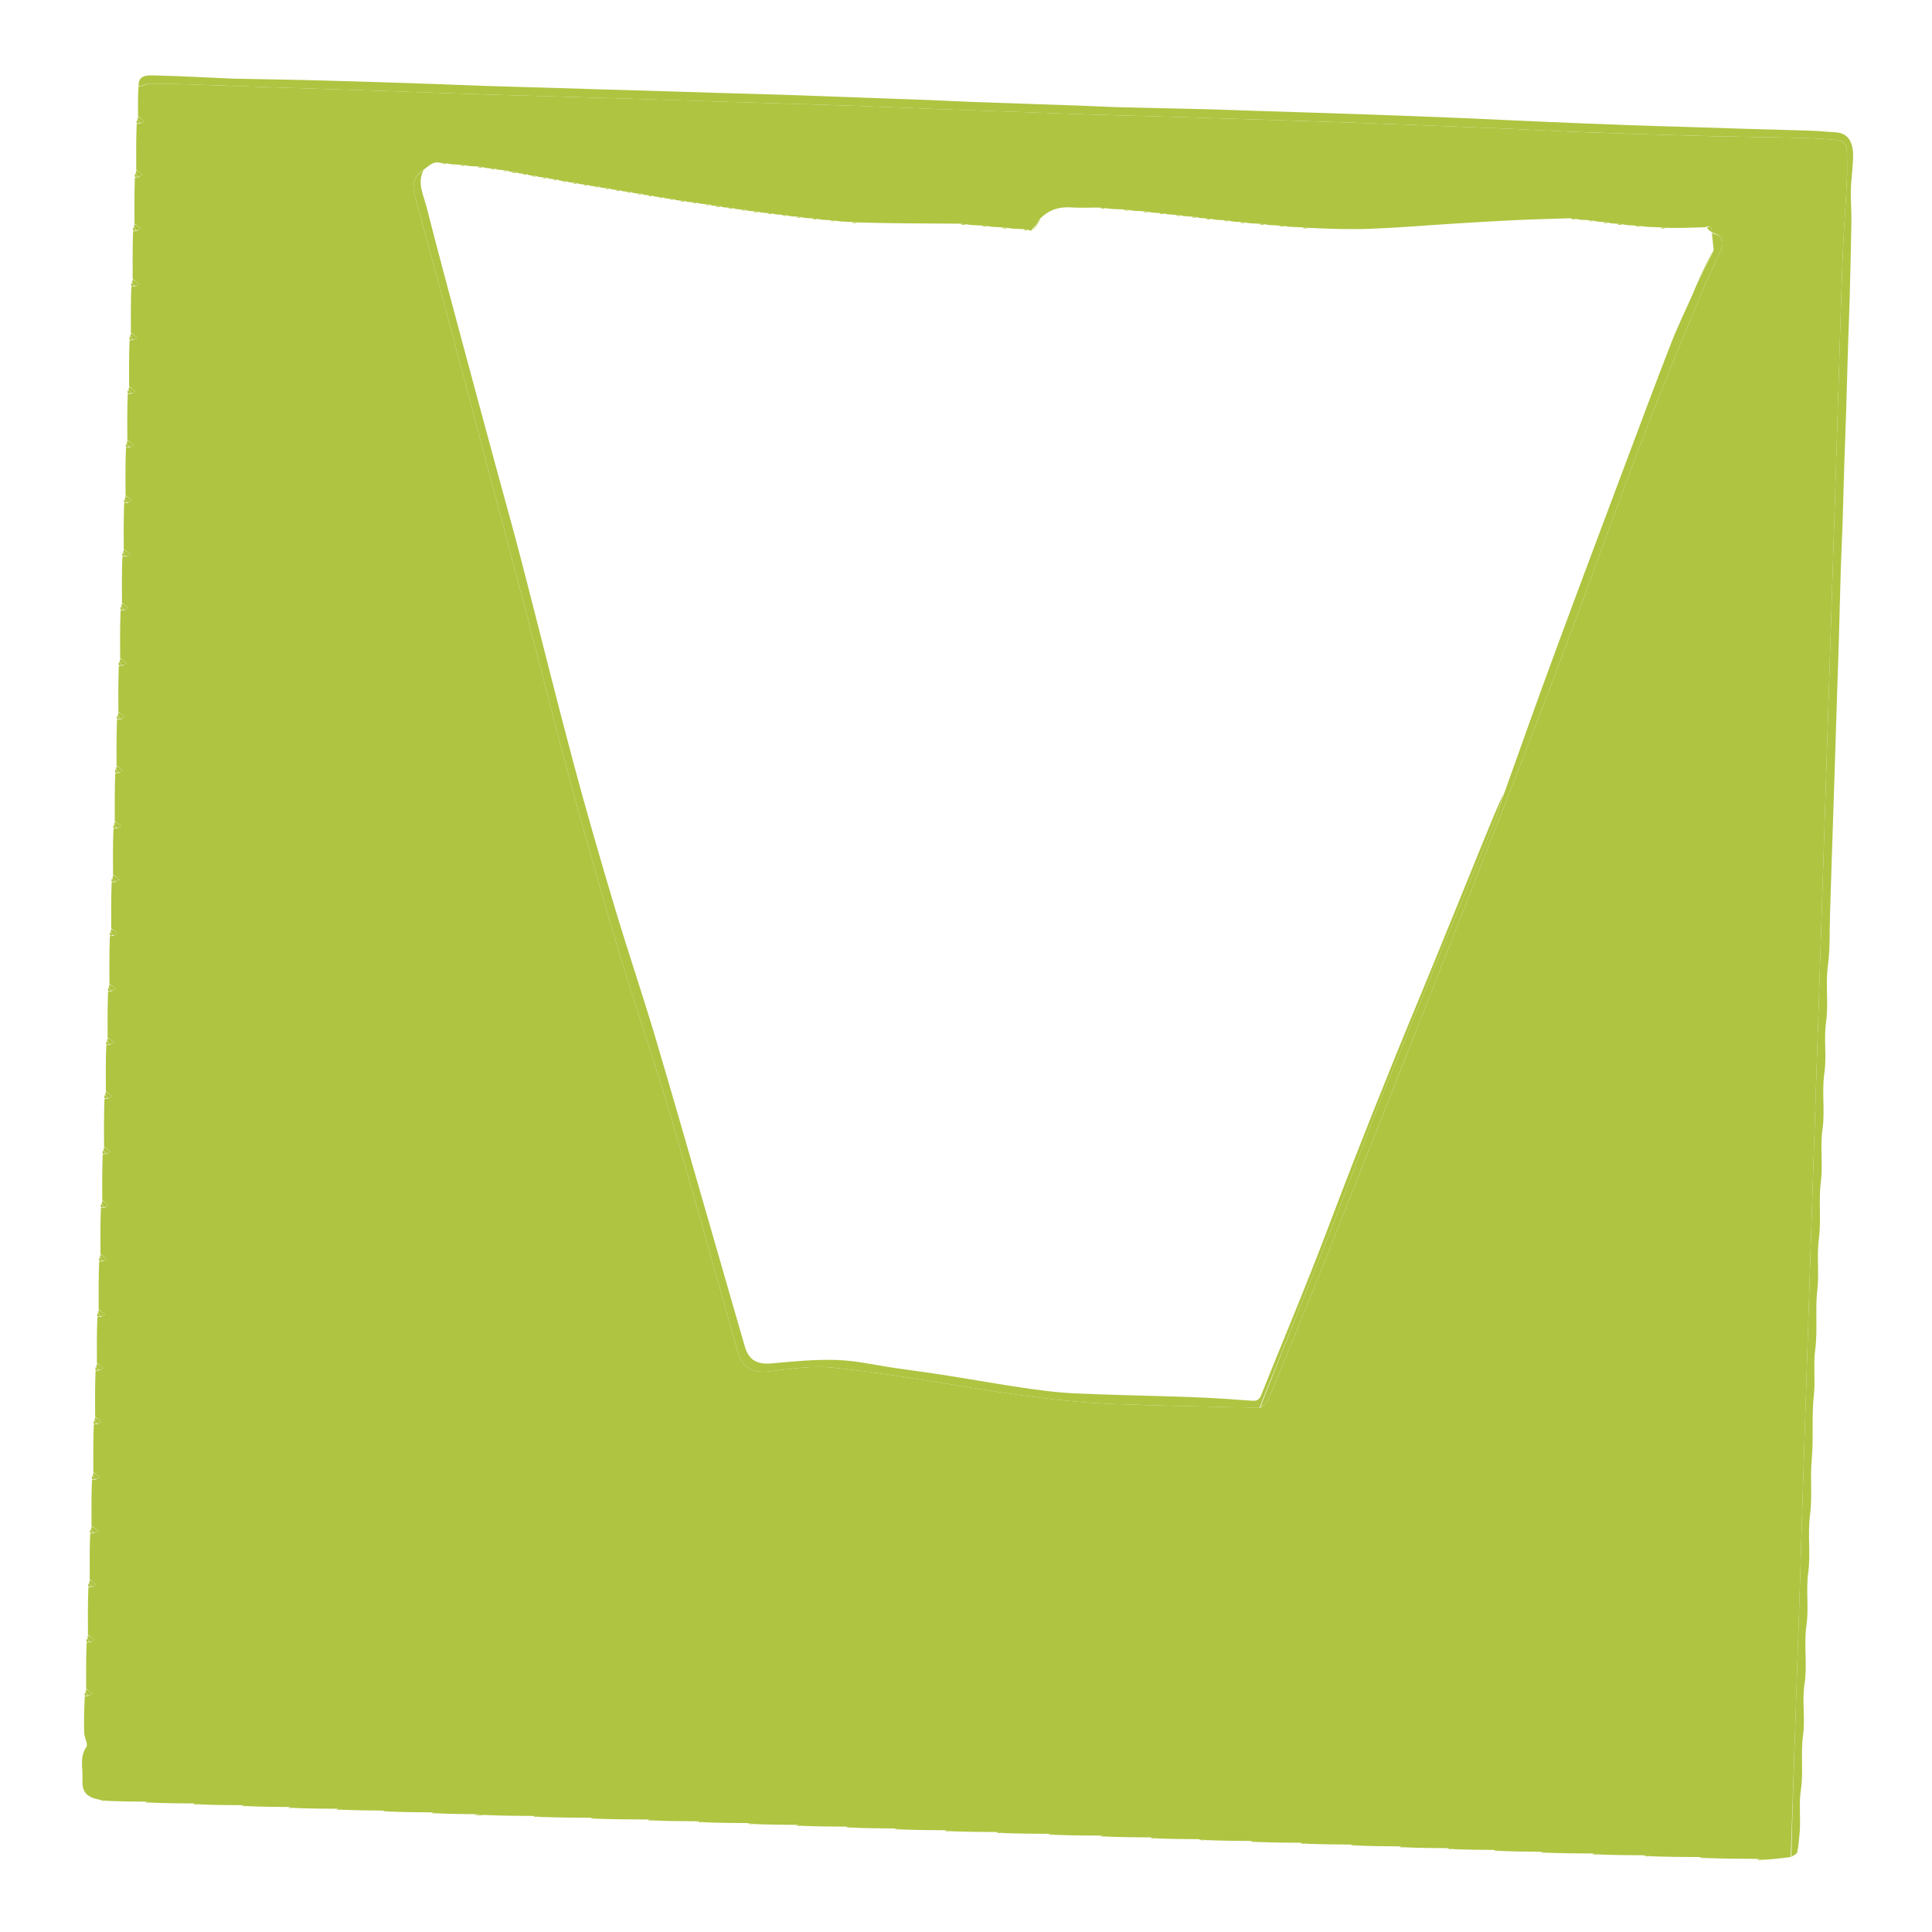 <svg width="42" height="42" viewBox="0 0 42 42" fill="none" xmlns="http://www.w3.org/2000/svg">
<path d="M2.176 39.127C1.877 39.069 1.778 38.963 1.793 38.667C1.804 38.438 1.725 38.2 1.878 37.977C1.919 37.916 1.834 37.778 1.831 37.675C1.823 37.418 1.828 37.16 1.843 36.885C1.874 36.867 1.89 36.867 1.916 36.872C1.954 36.857 1.982 36.836 2.01 36.814C1.965 36.78 1.919 36.746 1.873 36.711C1.871 36.386 1.87 36.061 1.882 35.718C1.913 35.7 1.929 35.7 1.954 35.706C1.993 35.69 2.021 35.669 2.049 35.648C2.004 35.613 1.958 35.579 1.912 35.544C1.91 35.206 1.908 34.869 1.921 34.513C1.952 34.495 1.968 34.495 1.993 34.5C2.032 34.485 2.06 34.463 2.088 34.442C2.042 34.408 1.997 34.373 1.951 34.339C1.949 34.014 1.947 33.689 1.96 33.346C1.991 33.328 2.006 33.328 2.032 33.334C2.07 33.318 2.099 33.297 2.127 33.276C2.081 33.241 2.036 33.207 1.99 33.172C1.988 32.847 1.986 32.522 1.999 32.179C2.029 32.161 2.045 32.161 2.071 32.167C2.109 32.151 2.138 32.13 2.166 32.109C2.12 32.075 2.074 32.04 2.029 32.006C2.027 31.668 2.025 31.33 2.038 30.974C2.068 30.956 2.084 30.956 2.11 30.961C2.148 30.946 2.177 30.924 2.205 30.903C2.159 30.869 2.113 30.834 2.068 30.8C2.066 30.475 2.064 30.15 2.077 29.807C2.107 29.789 2.123 29.789 2.149 29.795C2.187 29.779 2.215 29.758 2.244 29.737C2.198 29.702 2.152 29.668 2.107 29.633C2.105 29.308 2.103 28.983 2.116 28.64C2.146 28.622 2.162 28.622 2.188 28.628C2.226 28.612 2.254 28.591 2.283 28.57C2.237 28.536 2.191 28.501 2.145 28.467C2.144 28.129 2.142 27.791 2.155 27.435C2.185 27.417 2.201 27.417 2.227 27.422C2.265 27.407 2.293 27.386 2.321 27.364C2.276 27.33 2.23 27.296 2.184 27.261C2.182 26.936 2.181 26.611 2.193 26.268C2.224 26.25 2.24 26.25 2.266 26.256C2.304 26.24 2.332 26.219 2.36 26.198C2.315 26.163 2.269 26.129 2.223 26.095C2.221 25.77 2.22 25.445 2.232 25.102C2.263 25.083 2.279 25.083 2.304 25.089C2.343 25.073 2.371 25.052 2.399 25.031C2.354 24.997 2.308 24.962 2.262 24.928C2.26 24.59 2.258 24.252 2.271 23.896C2.302 23.878 2.318 23.878 2.343 23.884C2.382 23.868 2.41 23.847 2.438 23.826C2.392 23.791 2.347 23.757 2.301 23.722C2.299 23.397 2.297 23.072 2.31 22.729C2.341 22.711 2.356 22.711 2.382 22.717C2.42 22.701 2.449 22.68 2.477 22.659C2.431 22.625 2.386 22.59 2.34 22.556C2.338 22.231 2.336 21.906 2.349 21.563C2.379 21.544 2.395 21.544 2.421 21.55C2.459 21.535 2.488 21.513 2.516 21.492C2.47 21.458 2.424 21.423 2.379 21.389C2.377 21.051 2.375 20.713 2.388 20.357C2.418 20.339 2.434 20.339 2.46 20.345C2.498 20.329 2.527 20.308 2.555 20.287C2.509 20.252 2.463 20.218 2.418 20.183C2.416 19.858 2.414 19.533 2.427 19.19C2.457 19.172 2.473 19.172 2.499 19.178C2.537 19.162 2.565 19.141 2.594 19.12C2.548 19.086 2.502 19.051 2.457 19.017C2.455 18.692 2.453 18.367 2.466 18.024C2.496 18.006 2.512 18.006 2.538 18.011C2.576 17.996 2.604 17.974 2.633 17.953C2.587 17.919 2.541 17.884 2.495 17.85C2.494 17.512 2.492 17.174 2.505 16.818C2.535 16.8 2.551 16.8 2.577 16.806C2.615 16.79 2.643 16.769 2.671 16.748C2.626 16.713 2.58 16.679 2.534 16.645C2.532 16.32 2.531 15.995 2.543 15.652C2.574 15.633 2.59 15.633 2.616 15.639C2.654 15.623 2.682 15.602 2.71 15.581C2.665 15.547 2.619 15.512 2.573 15.478C2.571 15.153 2.57 14.828 2.582 14.485C2.613 14.467 2.629 14.467 2.654 14.472C2.693 14.457 2.721 14.436 2.749 14.414C2.704 14.38 2.658 14.346 2.612 14.311C2.61 13.973 2.608 13.635 2.621 13.279C2.652 13.261 2.668 13.261 2.693 13.267C2.732 13.251 2.76 13.23 2.788 13.209C2.742 13.175 2.697 13.14 2.651 13.106C2.649 12.781 2.647 12.456 2.66 12.113C2.691 12.095 2.706 12.095 2.732 12.1C2.77 12.085 2.799 12.063 2.827 12.042C2.781 12.008 2.736 11.973 2.69 11.939C2.688 11.614 2.686 11.289 2.699 10.946C2.729 10.928 2.745 10.928 2.771 10.934C2.809 10.918 2.838 10.897 2.866 10.876C2.82 10.841 2.774 10.807 2.729 10.772C2.727 10.434 2.725 10.096 2.738 9.74C2.768 9.722 2.784 9.722 2.81 9.728C2.848 9.712 2.877 9.691 2.905 9.67C2.859 9.636 2.813 9.601 2.768 9.567C2.766 9.242 2.764 8.917 2.777 8.574C2.807 8.556 2.823 8.556 2.849 8.561C2.887 8.546 2.915 8.525 2.944 8.503C2.898 8.469 2.852 8.434 2.807 8.4C2.805 8.075 2.803 7.75 2.816 7.407C2.846 7.389 2.862 7.389 2.888 7.395C2.926 7.379 2.954 7.358 2.983 7.337C2.937 7.302 2.891 7.268 2.845 7.233C2.844 6.908 2.842 6.583 2.855 6.24C2.885 6.222 2.901 6.222 2.927 6.228C2.965 6.212 2.993 6.191 3.022 6.17C2.976 6.136 2.93 6.101 2.884 6.067C2.882 5.729 2.881 5.391 2.893 5.035C2.924 5.017 2.94 5.017 2.966 5.022C3.004 5.007 3.032 4.986 3.06 4.964C3.015 4.93 2.969 4.896 2.923 4.861C2.921 4.536 2.92 4.211 2.932 3.868C2.963 3.85 2.979 3.85 3.004 3.856C3.043 3.84 3.071 3.819 3.099 3.798C3.054 3.763 3.008 3.729 2.962 3.695C2.96 3.369 2.958 3.045 2.971 2.701C3.002 2.683 3.018 2.683 3.043 2.689C3.082 2.673 3.11 2.652 3.138 2.631C3.092 2.597 3.047 2.562 3.001 2.528C2.999 2.319 2.997 2.111 3.01 1.885C3.041 1.867 3.056 1.867 3.081 1.873C3.123 1.862 3.156 1.845 3.204 1.822C3.45 1.82 3.681 1.821 3.913 1.828C4.649 1.852 5.386 1.879 6.123 1.904C6.919 1.931 7.714 1.957 8.509 1.983C9.259 2.009 10.009 2.036 10.759 2.06C11.658 2.088 12.556 2.112 13.455 2.139C14.251 2.163 15.046 2.19 15.841 2.215C16.708 2.242 17.574 2.266 18.441 2.295C19.074 2.317 19.707 2.346 20.34 2.37C21.446 2.411 22.551 2.45 23.657 2.488C24.116 2.504 24.575 2.513 25.034 2.527C25.881 2.553 26.728 2.579 27.575 2.606C28.332 2.63 29.088 2.654 29.844 2.682C30.84 2.72 31.835 2.759 32.83 2.8C33.373 2.823 33.915 2.855 34.458 2.875C35.298 2.905 36.139 2.933 36.979 2.955C37.691 2.973 38.403 2.98 39.115 2.996C39.367 3.002 39.619 3.019 39.87 3.037C40.006 3.047 40.139 3.085 40.147 3.251C40.157 3.483 40.159 3.717 40.148 3.949C40.123 4.491 40.08 5.032 40.058 5.574C40.025 6.401 40.004 7.229 39.978 8.057C39.952 8.891 39.927 9.725 39.9 10.559C39.875 11.361 39.849 12.163 39.823 12.964C39.797 13.779 39.771 14.594 39.745 15.409C39.719 16.217 39.693 17.025 39.667 17.833C39.641 18.635 39.615 19.437 39.589 20.238C39.564 21.027 39.538 21.816 39.512 22.605C39.486 23.387 39.46 24.169 39.434 24.951C39.408 25.734 39.382 26.516 39.356 27.298C39.33 28.119 39.304 28.941 39.278 29.762C39.253 30.544 39.226 31.326 39.201 32.109C39.174 32.962 39.149 33.816 39.122 34.669C39.098 35.432 39.072 36.195 39.046 36.958C39.008 38.096 38.968 39.233 38.929 40.371C38.733 40.395 38.537 40.419 38.319 40.431C38.26 40.416 38.223 40.413 38.187 40.41C37.824 40.408 37.461 40.406 37.074 40.392C37.015 40.377 36.979 40.374 36.943 40.371C36.592 40.369 36.242 40.367 35.869 40.353C35.81 40.338 35.773 40.335 35.737 40.332C35.413 40.33 35.088 40.329 34.741 40.314C34.682 40.299 34.646 40.296 34.609 40.293C34.285 40.291 33.961 40.29 33.613 40.276C33.554 40.26 33.518 40.257 33.482 40.255C33.196 40.253 32.91 40.251 32.602 40.237C32.543 40.221 32.507 40.218 32.471 40.216C32.185 40.214 31.899 40.212 31.591 40.198C31.532 40.182 31.496 40.179 31.459 40.177C31.161 40.175 30.862 40.173 30.541 40.159C30.482 40.144 30.446 40.141 30.409 40.138C30.111 40.136 29.812 40.134 29.491 40.12C29.432 40.105 29.396 40.102 29.359 40.099C29.048 40.097 28.736 40.095 28.402 40.081C28.343 40.066 28.307 40.063 28.27 40.06C27.959 40.058 27.648 40.056 27.313 40.042C27.254 40.027 27.218 40.024 27.182 40.021C26.87 40.019 26.559 40.017 26.223 40.002C26.151 39.987 26.102 39.985 26.054 39.982C25.755 39.98 25.457 39.979 25.135 39.964C25.076 39.949 25.04 39.946 25.004 39.943C24.692 39.941 24.381 39.94 24.047 39.925C23.987 39.91 23.951 39.907 23.915 39.904C23.59 39.903 23.266 39.901 22.919 39.887C22.86 39.871 22.823 39.868 22.787 39.866C22.463 39.864 22.138 39.862 21.791 39.848C21.732 39.832 21.696 39.83 21.659 39.827C21.335 39.825 21.011 39.823 20.663 39.809C20.604 39.794 20.568 39.791 20.532 39.788C20.22 39.786 19.909 39.784 19.574 39.77C19.515 39.755 19.479 39.752 19.443 39.749C19.144 39.747 18.846 39.745 18.524 39.731C18.465 39.716 18.429 39.713 18.393 39.71C18.081 39.708 17.77 39.706 17.435 39.692C17.376 39.677 17.34 39.674 17.304 39.671C17.005 39.669 16.707 39.667 16.385 39.653C16.326 39.638 16.29 39.635 16.254 39.632C15.942 39.63 15.631 39.629 15.297 39.614C15.237 39.599 15.201 39.596 15.165 39.593C14.854 39.592 14.542 39.59 14.208 39.575C14.149 39.56 14.112 39.557 14.076 39.554C13.713 39.553 13.349 39.551 12.963 39.537C12.904 39.521 12.868 39.518 12.832 39.516C12.468 39.514 12.105 39.512 11.719 39.498C11.66 39.482 11.623 39.48 11.587 39.477C11.25 39.475 10.912 39.473 10.55 39.457C10.451 39.442 10.378 39.44 10.304 39.438C10.044 39.436 9.785 39.434 9.502 39.42C9.443 39.405 9.407 39.402 9.371 39.399C9.072 39.397 8.774 39.395 8.452 39.381C8.393 39.366 8.357 39.363 8.321 39.36C8.035 39.358 7.749 39.356 7.441 39.342C7.382 39.327 7.346 39.324 7.309 39.321C7.011 39.319 6.712 39.318 6.391 39.303C6.332 39.288 6.296 39.285 6.259 39.282C5.974 39.28 5.688 39.279 5.38 39.264C5.321 39.249 5.285 39.246 5.248 39.243C4.95 39.242 4.651 39.24 4.33 39.225C4.271 39.21 4.235 39.207 4.198 39.205C3.9 39.203 3.601 39.201 3.28 39.187C3.221 39.171 3.185 39.168 3.148 39.166C2.876 39.164 2.603 39.162 2.308 39.148C2.249 39.132 2.212 39.13 2.176 39.127ZM37.214 5.032C37.206 4.962 37.204 4.886 37.063 4.94C36.778 4.95 36.492 4.961 36.196 4.952C36.16 4.949 36.123 4.946 36.052 4.94C35.922 4.937 35.791 4.935 35.651 4.913C35.615 4.91 35.579 4.907 35.509 4.901C35.43 4.898 35.351 4.896 35.263 4.874C35.226 4.871 35.19 4.869 35.122 4.862C35.068 4.859 35.015 4.857 34.951 4.835C34.915 4.832 34.879 4.83 34.811 4.823C34.757 4.821 34.704 4.818 34.64 4.796C34.604 4.794 34.568 4.791 34.498 4.784C34.419 4.782 34.34 4.779 34.251 4.757C34.215 4.755 34.179 4.752 34.107 4.745C33.728 4.758 33.348 4.767 32.969 4.784C32.515 4.806 32.061 4.833 31.607 4.861C31 4.899 30.393 4.951 29.786 4.974C29.334 4.991 28.881 4.974 28.418 4.952C28.382 4.949 28.346 4.946 28.275 4.94C28.157 4.937 28.04 4.935 27.913 4.913C27.876 4.91 27.84 4.907 27.77 4.901C27.678 4.898 27.586 4.896 27.485 4.874C27.449 4.871 27.412 4.869 27.342 4.862C27.25 4.859 27.159 4.857 27.057 4.835C27.021 4.832 26.985 4.83 26.915 4.823C26.849 4.821 26.783 4.818 26.707 4.796C26.671 4.794 26.635 4.791 26.565 4.784C26.486 4.782 26.407 4.779 26.318 4.757C26.282 4.755 26.246 4.752 26.177 4.745C26.124 4.743 26.07 4.74 26.007 4.719C25.971 4.716 25.935 4.713 25.865 4.706C25.799 4.704 25.733 4.702 25.657 4.68C25.621 4.677 25.585 4.674 25.515 4.667C25.449 4.665 25.383 4.663 25.307 4.641C25.271 4.638 25.235 4.635 25.165 4.629C25.099 4.626 25.033 4.624 24.957 4.602C24.921 4.599 24.885 4.596 24.814 4.59C24.722 4.587 24.631 4.585 24.529 4.563C24.493 4.56 24.457 4.557 24.386 4.551C24.268 4.548 24.151 4.546 24.024 4.524C23.988 4.521 23.951 4.519 23.879 4.512C23.678 4.512 23.477 4.522 23.276 4.509C23.024 4.492 22.81 4.558 22.611 4.752C22.554 4.838 22.496 4.924 22.413 5.016C22.396 5.014 22.378 5.012 22.351 4.991C22.315 4.988 22.279 4.985 22.208 4.979C22.104 4.976 21.999 4.974 21.885 4.952C21.849 4.949 21.812 4.946 21.742 4.94C21.65 4.937 21.558 4.935 21.457 4.913C21.421 4.91 21.385 4.907 21.314 4.901C21.209 4.898 21.105 4.896 20.99 4.874C20.954 4.871 20.918 4.869 20.846 4.862C20.106 4.859 19.367 4.857 18.618 4.835C18.582 4.832 18.546 4.83 18.475 4.823C18.37 4.821 18.266 4.818 18.151 4.796C18.115 4.794 18.079 4.791 18.009 4.784C17.93 4.782 17.851 4.779 17.763 4.757C17.726 4.755 17.69 4.752 17.621 4.745C17.555 4.743 17.488 4.74 17.413 4.719C17.376 4.716 17.34 4.713 17.272 4.706C17.218 4.704 17.165 4.702 17.101 4.68C17.065 4.677 17.029 4.674 16.961 4.667C16.907 4.665 16.854 4.663 16.79 4.641C16.754 4.638 16.718 4.635 16.65 4.629C16.596 4.626 16.543 4.624 16.479 4.602C16.443 4.599 16.407 4.596 16.34 4.59C16.299 4.587 16.258 4.585 16.207 4.563C16.171 4.56 16.135 4.557 16.068 4.551C16.027 4.548 15.986 4.546 15.935 4.524C15.899 4.521 15.862 4.519 15.796 4.512C15.754 4.51 15.713 4.507 15.663 4.485C15.626 4.482 15.59 4.48 15.525 4.473C15.496 4.471 15.468 4.468 15.429 4.446C15.393 4.444 15.357 4.441 15.29 4.434C15.249 4.432 15.208 4.429 15.157 4.407C15.121 4.405 15.085 4.402 15.018 4.395C14.977 4.393 14.935 4.39 14.885 4.369C14.849 4.366 14.812 4.363 14.748 4.356C14.719 4.354 14.69 4.352 14.651 4.33C14.615 4.327 14.579 4.324 14.514 4.317C14.485 4.315 14.457 4.313 14.418 4.291C14.382 4.288 14.346 4.285 14.281 4.279C14.252 4.276 14.223 4.274 14.185 4.252C14.149 4.249 14.112 4.246 14.047 4.24C14.019 4.237 13.99 4.235 13.951 4.213C13.915 4.21 13.879 4.207 13.814 4.201C13.785 4.198 13.757 4.196 13.718 4.174C13.682 4.171 13.646 4.169 13.581 4.162C13.552 4.159 13.523 4.157 13.485 4.135C13.449 4.132 13.412 4.13 13.348 4.123C13.319 4.121 13.29 4.118 13.251 4.096C13.215 4.094 13.179 4.091 13.114 4.084C13.085 4.082 13.057 4.079 13.018 4.057C12.982 4.055 12.946 4.052 12.881 4.045C12.852 4.043 12.823 4.04 12.785 4.019C12.749 4.016 12.712 4.013 12.648 4.006C12.619 4.004 12.59 4.002 12.551 3.98C12.515 3.977 12.479 3.974 12.414 3.967C12.385 3.965 12.357 3.963 12.318 3.941C12.282 3.938 12.246 3.935 12.184 3.928C12.167 3.926 12.15 3.924 12.124 3.902C12.088 3.899 12.051 3.896 11.986 3.89C11.958 3.887 11.929 3.885 11.89 3.863C11.854 3.86 11.818 3.857 11.753 3.851C11.724 3.848 11.695 3.846 11.657 3.824C11.621 3.821 11.585 3.819 11.523 3.812C11.506 3.809 11.489 3.807 11.463 3.785C11.426 3.782 11.39 3.78 11.325 3.773C11.296 3.771 11.268 3.768 11.229 3.746C11.193 3.744 11.157 3.741 11.095 3.734C11.078 3.732 11.061 3.729 11.035 3.707C10.999 3.705 10.962 3.702 10.896 3.695C10.854 3.693 10.813 3.69 10.763 3.669C10.726 3.666 10.69 3.663 10.623 3.656C10.582 3.654 10.541 3.652 10.49 3.63C10.454 3.627 10.418 3.624 10.348 3.617C10.269 3.615 10.19 3.613 10.101 3.591C10.065 3.588 10.029 3.585 9.959 3.579C9.88 3.576 9.801 3.574 9.713 3.552C9.676 3.549 9.64 3.546 9.572 3.54C9.413 3.497 9.322 3.608 9.194 3.703C9.01 3.825 8.948 3.992 9.015 4.243C9.26 5.156 9.512 6.068 9.756 6.981C10.325 9.115 10.892 11.25 11.456 13.385C11.776 14.6 12.078 15.82 12.409 17.032C12.745 18.262 13.093 19.489 13.46 20.71C13.812 21.876 14.214 23.025 14.559 24.192C15.067 25.913 15.544 27.642 16.032 29.369C16.136 29.736 16.342 29.855 16.728 29.812C17.177 29.762 17.636 29.685 18.08 29.729C19.012 29.823 19.939 29.976 20.865 30.127C21.989 30.311 23.115 30.481 24.254 30.524C25.295 30.563 26.337 30.579 27.406 30.603C27.461 30.546 27.54 30.5 27.568 30.432C27.95 29.511 28.331 28.59 28.701 27.663C29.482 25.703 30.261 23.741 31.033 21.776C31.931 19.492 32.833 17.21 33.71 14.918C34.393 13.134 35.027 11.332 35.705 9.546C36.117 8.463 36.568 7.396 37.008 6.324C37.133 6.019 37.289 5.726 37.417 5.422C37.498 5.227 37.417 5.098 37.215 5.057C37.215 5.057 37.214 5.059 37.214 5.032Z" fill="#AFC441"/>
<path d="M38.942 40.365C38.968 39.233 39.008 38.096 39.046 36.958C39.072 36.195 39.098 35.432 39.122 34.669C39.149 33.816 39.174 32.962 39.201 32.109C39.226 31.326 39.253 30.544 39.278 29.762C39.304 28.941 39.33 28.119 39.356 27.298C39.382 26.516 39.408 25.734 39.434 24.951C39.46 24.169 39.486 23.387 39.512 22.605C39.538 21.816 39.564 21.027 39.589 20.238C39.615 19.436 39.641 18.635 39.667 17.833C39.693 17.025 39.719 16.217 39.745 15.409C39.771 14.594 39.797 13.779 39.823 12.964C39.849 12.163 39.875 11.361 39.9 10.559C39.927 9.725 39.952 8.891 39.978 8.057C40.004 7.229 40.025 6.401 40.058 5.574C40.08 5.032 40.123 4.491 40.148 3.949C40.159 3.717 40.157 3.483 40.147 3.251C40.139 3.084 40.006 3.047 39.87 3.037C39.619 3.019 39.367 3.002 39.115 2.996C38.403 2.98 37.691 2.973 36.979 2.954C36.139 2.932 35.298 2.905 34.458 2.874C33.915 2.855 33.373 2.823 32.83 2.8C31.835 2.759 30.84 2.719 29.844 2.682C29.088 2.654 28.332 2.63 27.575 2.606C26.728 2.578 25.881 2.552 25.034 2.527C24.575 2.513 24.116 2.504 23.657 2.488C22.551 2.45 21.446 2.41 20.34 2.37C19.707 2.346 19.074 2.317 18.441 2.295C17.574 2.266 16.708 2.242 15.841 2.215C15.046 2.19 14.251 2.163 13.455 2.139C12.556 2.112 11.658 2.088 10.759 2.06C10.009 2.036 9.259 2.009 8.509 1.983C7.714 1.957 6.919 1.931 6.123 1.904C5.386 1.879 4.649 1.852 3.913 1.828C3.681 1.821 3.45 1.82 3.191 1.823C3.133 1.842 3.103 1.854 3.072 1.867C3.056 1.867 3.041 1.867 3.013 1.867C3.003 1.642 3.186 1.636 3.325 1.639C3.91 1.652 4.494 1.685 5.079 1.71C5.098 1.711 5.118 1.711 5.137 1.711C5.776 1.724 6.415 1.733 7.054 1.751C7.872 1.773 8.69 1.801 9.508 1.828C9.836 1.839 10.164 1.856 10.492 1.866C10.949 1.881 11.407 1.892 11.864 1.906C12.276 1.918 12.689 1.932 13.101 1.944C13.558 1.958 14.016 1.97 14.473 1.984C14.879 1.996 15.285 2.01 15.691 2.022C16.142 2.036 16.593 2.047 17.044 2.061C17.404 2.073 17.764 2.087 18.125 2.1C18.845 2.126 19.566 2.151 20.287 2.178C20.569 2.189 20.852 2.206 21.134 2.216C21.9 2.243 22.666 2.268 23.433 2.295C23.747 2.306 24.062 2.324 24.377 2.332C24.977 2.348 25.578 2.358 26.178 2.373C26.564 2.383 26.95 2.398 27.337 2.411C28.141 2.437 28.946 2.461 29.751 2.489C30.433 2.513 31.115 2.539 31.797 2.567C32.362 2.591 32.927 2.62 33.492 2.644C34.141 2.672 34.791 2.698 35.44 2.722C35.865 2.737 36.29 2.748 36.715 2.761C37.121 2.774 37.527 2.788 37.933 2.8C38.397 2.814 38.861 2.824 39.325 2.84C39.523 2.847 39.721 2.864 39.92 2.878C40.14 2.893 40.278 3.049 40.284 3.348C40.289 3.604 40.244 3.861 40.236 4.118C40.23 4.346 40.252 4.575 40.248 4.804C40.24 5.359 40.225 5.913 40.211 6.468C40.2 6.848 40.184 7.228 40.172 7.607C40.158 8.058 40.147 8.51 40.133 8.961C40.121 9.321 40.106 9.681 40.095 10.042C40.08 10.499 40.07 10.957 40.055 11.414C40.044 11.736 40.027 12.057 40.017 12.379C40.002 12.868 39.992 13.358 39.977 13.848C39.966 14.241 39.952 14.634 39.939 15.027C39.913 15.838 39.887 16.649 39.861 17.461C39.848 17.854 39.835 18.246 39.822 18.639C39.809 19.051 39.797 19.463 39.783 19.875C39.771 20.249 39.786 20.626 39.737 20.994C39.681 21.402 39.754 21.811 39.698 22.212C39.644 22.588 39.714 22.964 39.66 23.332C39.601 23.74 39.677 24.149 39.62 24.549C39.564 24.932 39.633 25.313 39.584 25.69C39.531 26.103 39.595 26.519 39.541 26.926C39.491 27.296 39.55 27.663 39.508 28.028C39.456 28.466 39.518 28.909 39.461 29.341C39.417 29.673 39.468 30 39.432 30.327C39.38 30.797 39.428 31.271 39.385 31.738C39.348 32.139 39.401 32.541 39.349 32.936C39.293 33.356 39.365 33.778 39.309 34.192C39.257 34.574 39.326 34.957 39.271 35.332C39.209 35.759 39.294 36.189 39.229 36.607C39.171 36.984 39.248 37.358 39.196 37.728C39.141 38.122 39.209 38.52 39.15 38.906C39.102 39.225 39.151 39.538 39.122 39.853C39.109 39.992 39.098 40.133 39.069 40.269C39.062 40.306 38.994 40.33 38.942 40.365Z" fill="#AFC441"/>
<path d="M2.298 23.735C2.347 23.757 2.392 23.791 2.438 23.826C2.41 23.847 2.382 23.868 2.34 23.873C2.314 23.837 2.302 23.818 2.29 23.798C2.292 23.781 2.294 23.764 2.298 23.735Z" fill="#AFC441"/>
<path d="M1.87 36.724C1.919 36.745 1.965 36.78 2.01 36.814C1.982 36.836 1.954 36.857 1.912 36.861C1.887 36.826 1.874 36.806 1.862 36.787C1.864 36.77 1.866 36.753 1.87 36.724Z" fill="#AFC441"/>
<path d="M2.259 24.94C2.308 24.962 2.354 24.997 2.399 25.031C2.371 25.052 2.343 25.073 2.301 25.078C2.276 25.042 2.263 25.023 2.251 25.004C2.253 24.987 2.255 24.97 2.259 24.94Z" fill="#AFC441"/>
<path d="M2.22 26.107C2.269 26.129 2.315 26.163 2.36 26.198C2.332 26.219 2.304 26.24 2.262 26.245C2.237 26.209 2.224 26.19 2.212 26.171C2.214 26.154 2.216 26.137 2.22 26.107Z" fill="#AFC441"/>
<path d="M2.182 27.274C2.23 27.296 2.276 27.33 2.322 27.364C2.293 27.386 2.265 27.407 2.223 27.411C2.198 27.376 2.186 27.356 2.173 27.337C2.175 27.32 2.177 27.303 2.182 27.274Z" fill="#AFC441"/>
<path d="M2.143 28.479C2.191 28.501 2.237 28.536 2.283 28.57C2.254 28.591 2.226 28.612 2.184 28.617C2.159 28.581 2.147 28.562 2.134 28.543C2.136 28.526 2.138 28.509 2.143 28.479Z" fill="#AFC441"/>
<path d="M2.104 29.646C2.152 29.668 2.198 29.702 2.244 29.736C2.215 29.758 2.187 29.779 2.145 29.784C2.12 29.748 2.108 29.729 2.096 29.709C2.097 29.692 2.099 29.675 2.104 29.646Z" fill="#AFC441"/>
<path d="M2.065 30.812C2.113 30.834 2.159 30.869 2.205 30.903C2.177 30.924 2.148 30.946 2.107 30.95C2.081 30.914 2.069 30.895 2.057 30.876C2.058 30.859 2.06 30.842 2.065 30.812Z" fill="#AFC441"/>
<path d="M2.026 32.018C2.074 32.04 2.12 32.074 2.166 32.109C2.138 32.13 2.109 32.151 2.068 32.156C2.042 32.12 2.03 32.101 2.018 32.082C2.02 32.065 2.021 32.048 2.026 32.018Z" fill="#AFC441"/>
<path d="M1.987 33.185C2.036 33.207 2.081 33.241 2.127 33.276C2.099 33.297 2.07 33.318 2.029 33.322C2.003 33.287 1.991 33.268 1.979 33.248C1.981 33.231 1.982 33.214 1.987 33.185Z" fill="#AFC441"/>
<path d="M1.948 34.351C1.997 34.373 2.042 34.408 2.088 34.442C2.06 34.463 2.032 34.484 1.99 34.489C1.964 34.453 1.952 34.434 1.94 34.415C1.942 34.398 1.944 34.381 1.948 34.351Z" fill="#AFC441"/>
<path d="M1.909 35.557C1.958 35.579 2.004 35.613 2.049 35.648C2.021 35.669 1.993 35.69 1.951 35.695C1.926 35.659 1.913 35.64 1.901 35.62C1.903 35.603 1.905 35.586 1.909 35.557Z" fill="#AFC441"/>
<path d="M2.843 7.246C2.891 7.268 2.937 7.302 2.983 7.337C2.954 7.358 2.926 7.379 2.884 7.384C2.859 7.348 2.847 7.329 2.834 7.309C2.836 7.292 2.838 7.275 2.843 7.246Z" fill="#AFC441"/>
<path d="M2.337 22.568C2.386 22.59 2.431 22.624 2.477 22.659C2.449 22.68 2.42 22.701 2.379 22.706C2.353 22.67 2.341 22.651 2.329 22.632C2.331 22.615 2.332 22.598 2.337 22.568Z" fill="#AFC441"/>
<path d="M2.376 21.401C2.424 21.423 2.47 21.458 2.516 21.492C2.488 21.513 2.459 21.535 2.418 21.539C2.392 21.503 2.38 21.484 2.368 21.465C2.37 21.448 2.371 21.431 2.376 21.401Z" fill="#AFC441"/>
<path d="M2.415 20.196C2.463 20.218 2.509 20.252 2.555 20.287C2.527 20.308 2.498 20.329 2.457 20.334C2.431 20.298 2.419 20.279 2.407 20.259C2.409 20.242 2.41 20.225 2.415 20.196Z" fill="#AFC441"/>
<path d="M2.454 19.029C2.502 19.051 2.548 19.086 2.594 19.12C2.565 19.141 2.537 19.162 2.495 19.167C2.47 19.131 2.458 19.112 2.446 19.093C2.447 19.076 2.449 19.059 2.454 19.029Z" fill="#AFC441"/>
<path d="M2.493 17.863C2.541 17.884 2.587 17.919 2.633 17.953C2.604 17.974 2.576 17.996 2.534 18C2.509 17.965 2.497 17.945 2.485 17.926C2.486 17.909 2.488 17.892 2.493 17.863Z" fill="#AFC441"/>
<path d="M2.92 4.874C2.969 4.895 3.015 4.93 3.06 4.964C3.032 4.985 3.004 5.007 2.962 5.011C2.937 4.975 2.924 4.956 2.912 4.937C2.914 4.92 2.916 4.903 2.92 4.874Z" fill="#AFC441"/>
<path d="M2.531 16.657C2.58 16.679 2.626 16.713 2.671 16.748C2.643 16.769 2.615 16.79 2.573 16.795C2.548 16.759 2.536 16.74 2.523 16.721C2.525 16.703 2.527 16.686 2.531 16.657Z" fill="#AFC441"/>
<path d="M2.57 15.49C2.619 15.512 2.665 15.547 2.71 15.581C2.682 15.602 2.654 15.623 2.612 15.628C2.587 15.592 2.574 15.573 2.562 15.554C2.564 15.537 2.566 15.52 2.57 15.49Z" fill="#AFC441"/>
<path d="M2.609 14.324C2.658 14.346 2.704 14.38 2.749 14.415C2.721 14.436 2.693 14.457 2.651 14.461C2.625 14.426 2.613 14.406 2.601 14.387C2.603 14.37 2.605 14.353 2.609 14.324Z" fill="#AFC441"/>
<path d="M2.648 13.118C2.697 13.14 2.742 13.175 2.788 13.209C2.76 13.23 2.732 13.251 2.69 13.256C2.664 13.22 2.652 13.201 2.64 13.182C2.642 13.165 2.644 13.148 2.648 13.118Z" fill="#AFC441"/>
<path d="M2.687 11.951C2.736 11.973 2.781 12.008 2.827 12.042C2.799 12.063 2.771 12.085 2.729 12.089C2.703 12.053 2.691 12.034 2.679 12.015C2.681 11.998 2.683 11.981 2.687 11.951Z" fill="#AFC441"/>
<path d="M2.726 10.785C2.774 10.807 2.82 10.841 2.866 10.875C2.838 10.897 2.809 10.918 2.768 10.922C2.742 10.887 2.73 10.867 2.718 10.848C2.72 10.831 2.721 10.814 2.726 10.785Z" fill="#AFC441"/>
<path d="M2.765 9.579C2.813 9.601 2.859 9.635 2.905 9.67C2.877 9.691 2.848 9.712 2.807 9.717C2.781 9.681 2.769 9.662 2.757 9.643C2.758 9.626 2.76 9.609 2.765 9.579Z" fill="#AFC441"/>
<path d="M2.881 6.079C2.93 6.101 2.976 6.135 3.021 6.17C2.993 6.191 2.965 6.212 2.923 6.217C2.898 6.181 2.886 6.162 2.873 6.143C2.875 6.126 2.877 6.109 2.881 6.079Z" fill="#AFC441"/>
<path d="M2.804 8.413C2.852 8.434 2.898 8.469 2.944 8.503C2.915 8.525 2.887 8.546 2.845 8.55C2.82 8.515 2.808 8.495 2.796 8.476C2.797 8.459 2.799 8.442 2.804 8.413Z" fill="#AFC441"/>
<path d="M2.998 2.54C3.047 2.562 3.092 2.597 3.138 2.631C3.11 2.652 3.082 2.673 3.04 2.678C3.014 2.642 3.002 2.623 2.99 2.604C2.992 2.587 2.994 2.57 2.998 2.54Z" fill="#AFC441"/>
<path d="M2.959 3.707C3.008 3.729 3.054 3.763 3.099 3.798C3.071 3.819 3.043 3.84 3.001 3.845C2.976 3.809 2.963 3.79 2.951 3.771C2.953 3.754 2.955 3.737 2.959 3.707Z" fill="#AFC441"/>
<path d="M10.312 39.451C10.377 39.44 10.451 39.441 10.532 39.455C10.466 39.465 10.393 39.464 10.312 39.451Z" fill="#AFC441"/>
<path d="M26.061 39.995C26.102 39.984 26.151 39.987 26.205 40C26.164 40.009 26.116 40.008 26.061 39.995Z" fill="#AFC441"/>
<path d="M31.466 40.188C31.496 40.179 31.532 40.182 31.573 40.195C31.543 40.203 31.507 40.202 31.466 40.188Z" fill="#AFC441"/>
<path d="M23.921 39.916C23.951 39.907 23.987 39.91 24.029 39.923C23.998 39.931 23.963 39.929 23.921 39.916Z" fill="#AFC441"/>
<path d="M25.01 39.955C25.04 39.946 25.076 39.949 25.117 39.962C25.087 39.97 25.052 39.968 25.01 39.955Z" fill="#AFC441"/>
<path d="M27.188 40.033C27.218 40.024 27.254 40.027 27.295 40.039C27.265 40.047 27.23 40.046 27.188 40.033Z" fill="#AFC441"/>
<path d="M28.277 40.072C28.307 40.063 28.343 40.066 28.384 40.078C28.354 40.087 28.319 40.085 28.277 40.072Z" fill="#AFC441"/>
<path d="M29.366 40.111C29.396 40.102 29.432 40.105 29.473 40.117C29.443 40.125 29.407 40.124 29.366 40.111Z" fill="#AFC441"/>
<path d="M30.416 40.15C30.446 40.141 30.482 40.143 30.523 40.156C30.493 40.164 30.457 40.163 30.416 40.15Z" fill="#AFC441"/>
<path d="M21.666 39.839C21.696 39.83 21.732 39.832 21.773 39.845C21.743 39.853 21.707 39.852 21.666 39.839Z" fill="#AFC441"/>
<path d="M32.477 40.227C32.507 40.218 32.543 40.221 32.584 40.234C32.554 40.242 32.519 40.241 32.477 40.227Z" fill="#AFC441"/>
<path d="M33.488 40.266C33.518 40.257 33.554 40.26 33.595 40.273C33.565 40.281 33.53 40.279 33.488 40.266Z" fill="#AFC441"/>
<path d="M34.616 40.305C34.646 40.296 34.682 40.299 34.723 40.312C34.693 40.32 34.657 40.318 34.616 40.305Z" fill="#AFC441"/>
<path d="M35.744 40.344C35.773 40.335 35.81 40.338 35.851 40.351C35.82 40.359 35.785 40.357 35.744 40.344Z" fill="#AFC441"/>
<path d="M36.949 40.383C36.979 40.374 37.015 40.377 37.056 40.389C37.026 40.398 36.991 40.396 36.949 40.383Z" fill="#AFC441"/>
<path d="M38.194 40.422C38.223 40.413 38.26 40.416 38.301 40.428C38.27 40.437 38.235 40.435 38.194 40.422Z" fill="#AFC441"/>
<path d="M12.838 39.527C12.868 39.519 12.904 39.521 12.945 39.534C12.915 39.542 12.88 39.541 12.838 39.527Z" fill="#AFC441"/>
<path d="M2.183 39.139C2.212 39.13 2.249 39.132 2.29 39.145C2.259 39.153 2.224 39.152 2.183 39.139Z" fill="#AFC441"/>
<path d="M4.205 39.216C4.235 39.207 4.271 39.21 4.312 39.223C4.281 39.231 4.246 39.229 4.205 39.216Z" fill="#AFC441"/>
<path d="M5.255 39.255C5.285 39.246 5.321 39.249 5.362 39.262C5.331 39.27 5.296 39.269 5.255 39.255Z" fill="#AFC441"/>
<path d="M6.266 39.294C6.296 39.285 6.332 39.288 6.373 39.3C6.343 39.309 6.307 39.307 6.266 39.294Z" fill="#AFC441"/>
<path d="M7.316 39.333C7.346 39.324 7.382 39.327 7.423 39.339C7.393 39.348 7.357 39.346 7.316 39.333Z" fill="#AFC441"/>
<path d="M8.327 39.372C8.357 39.363 8.393 39.366 8.434 39.378C8.404 39.386 8.368 39.385 8.327 39.372Z" fill="#AFC441"/>
<path d="M9.377 39.411C9.407 39.402 9.443 39.405 9.484 39.417C9.454 39.425 9.419 39.424 9.377 39.411Z" fill="#AFC441"/>
<path d="M11.594 39.488C11.623 39.479 11.66 39.482 11.701 39.495C11.67 39.503 11.635 39.502 11.594 39.488Z" fill="#AFC441"/>
<path d="M22.794 39.877C22.823 39.868 22.86 39.871 22.901 39.884C22.87 39.892 22.835 39.891 22.794 39.877Z" fill="#AFC441"/>
<path d="M14.082 39.566C14.112 39.557 14.149 39.56 14.19 39.573C14.159 39.581 14.124 39.58 14.082 39.566Z" fill="#AFC441"/>
<path d="M15.171 39.605C15.201 39.596 15.237 39.599 15.278 39.611C15.248 39.62 15.213 39.618 15.171 39.605Z" fill="#AFC441"/>
<path d="M16.26 39.644C16.29 39.635 16.326 39.638 16.367 39.65C16.337 39.659 16.302 39.657 16.26 39.644Z" fill="#AFC441"/>
<path d="M17.31 39.683C17.34 39.674 17.376 39.677 17.417 39.689C17.387 39.698 17.352 39.696 17.31 39.683Z" fill="#AFC441"/>
<path d="M18.399 39.722C18.429 39.713 18.465 39.716 18.506 39.728C18.476 39.736 18.441 39.735 18.399 39.722Z" fill="#AFC441"/>
<path d="M19.449 39.761C19.479 39.752 19.515 39.755 19.556 39.767C19.526 39.775 19.491 39.774 19.449 39.761Z" fill="#AFC441"/>
<path d="M20.538 39.8C20.568 39.791 20.604 39.794 20.645 39.806C20.615 39.814 20.58 39.813 20.538 39.8Z" fill="#AFC441"/>
<path d="M3.155 39.177C3.185 39.168 3.221 39.171 3.262 39.184C3.231 39.192 3.196 39.191 3.155 39.177Z" fill="#AFC441"/>
<path d="M2.007 32.087C2.03 32.101 2.042 32.12 2.058 32.15C2.045 32.161 2.029 32.161 2.002 32.161C1.992 32.138 1.994 32.115 2.007 32.087Z" fill="#AFC441"/>
<path d="M2.862 6.148C2.886 6.162 2.898 6.181 2.913 6.211C2.901 6.222 2.885 6.222 2.857 6.222C2.847 6.199 2.849 6.176 2.862 6.148Z" fill="#AFC441"/>
<path d="M2.979 2.609C3.002 2.623 3.014 2.642 3.03 2.672C3.018 2.683 3.002 2.683 2.974 2.683C2.964 2.66 2.966 2.637 2.979 2.609Z" fill="#AFC441"/>
<path d="M2.785 8.481C2.808 8.495 2.82 8.514 2.836 8.545C2.823 8.556 2.807 8.556 2.779 8.556C2.77 8.533 2.772 8.509 2.785 8.481Z" fill="#AFC441"/>
<path d="M2.085 29.715C2.108 29.729 2.12 29.748 2.135 29.778C2.123 29.789 2.107 29.789 2.079 29.789C2.07 29.766 2.072 29.743 2.085 29.715Z" fill="#AFC441"/>
<path d="M2.746 9.648C2.769 9.662 2.781 9.681 2.797 9.711C2.784 9.722 2.768 9.722 2.741 9.722C2.731 9.699 2.733 9.676 2.746 9.648Z" fill="#AFC441"/>
<path d="M2.901 4.942C2.924 4.956 2.937 4.976 2.952 5.006C2.94 5.017 2.924 5.017 2.896 5.017C2.886 4.994 2.888 4.971 2.901 4.942Z" fill="#AFC441"/>
<path d="M2.707 10.854C2.73 10.868 2.742 10.887 2.758 10.917C2.745 10.928 2.729 10.928 2.702 10.928C2.692 10.905 2.694 10.882 2.707 10.854Z" fill="#AFC441"/>
<path d="M2.124 28.548C2.147 28.562 2.159 28.581 2.174 28.611C2.162 28.622 2.146 28.622 2.118 28.622C2.109 28.599 2.111 28.576 2.124 28.548Z" fill="#AFC441"/>
<path d="M2.668 12.02C2.691 12.034 2.703 12.053 2.719 12.083C2.706 12.094 2.691 12.094 2.663 12.094C2.653 12.071 2.655 12.048 2.668 12.02Z" fill="#AFC441"/>
<path d="M2.94 3.776C2.963 3.79 2.976 3.809 2.991 3.839C2.979 3.85 2.963 3.85 2.935 3.85C2.925 3.827 2.927 3.804 2.94 3.776Z" fill="#AFC441"/>
<path d="M2.046 30.881C2.069 30.895 2.081 30.914 2.097 30.945C2.084 30.956 2.068 30.956 2.041 30.956C2.031 30.932 2.033 30.909 2.046 30.881Z" fill="#AFC441"/>
<path d="M2.629 13.187C2.652 13.201 2.664 13.22 2.68 13.25C2.668 13.261 2.652 13.261 2.624 13.261C2.614 13.238 2.616 13.215 2.629 13.187Z" fill="#AFC441"/>
<path d="M2.824 7.314C2.847 7.329 2.859 7.348 2.874 7.378C2.862 7.389 2.846 7.389 2.818 7.389C2.809 7.366 2.811 7.343 2.824 7.314Z" fill="#AFC441"/>
<path d="M2.59 14.392C2.613 14.406 2.625 14.426 2.641 14.456C2.629 14.467 2.613 14.467 2.585 14.467C2.575 14.444 2.577 14.421 2.59 14.392Z" fill="#AFC441"/>
<path d="M1.851 36.792C1.874 36.806 1.887 36.825 1.902 36.856C1.89 36.867 1.874 36.867 1.846 36.867C1.836 36.843 1.838 36.82 1.851 36.792Z" fill="#AFC441"/>
<path d="M2.551 15.559C2.574 15.573 2.587 15.592 2.602 15.622C2.59 15.633 2.574 15.633 2.546 15.633C2.536 15.61 2.538 15.587 2.551 15.559Z" fill="#AFC441"/>
<path d="M2.24 25.009C2.263 25.023 2.276 25.042 2.291 25.073C2.279 25.083 2.263 25.083 2.235 25.083C2.225 25.06 2.227 25.037 2.24 25.009Z" fill="#AFC441"/>
<path d="M2.512 16.726C2.536 16.74 2.548 16.759 2.563 16.789C2.551 16.8 2.535 16.8 2.507 16.8C2.497 16.777 2.499 16.754 2.512 16.726Z" fill="#AFC441"/>
<path d="M1.968 33.253C1.991 33.267 2.003 33.287 2.019 33.317C2.006 33.328 1.991 33.328 1.963 33.328C1.953 33.305 1.955 33.282 1.968 33.253Z" fill="#AFC441"/>
<path d="M2.163 27.342C2.186 27.356 2.198 27.376 2.213 27.406C2.201 27.417 2.185 27.417 2.157 27.417C2.147 27.394 2.15 27.37 2.163 27.342Z" fill="#AFC441"/>
<path d="M2.474 17.931C2.497 17.945 2.509 17.964 2.524 17.995C2.512 18.006 2.496 18.006 2.468 18.006C2.459 17.982 2.461 17.959 2.474 17.931Z" fill="#AFC441"/>
<path d="M1.929 34.42C1.952 34.434 1.964 34.453 1.98 34.484C1.968 34.495 1.952 34.495 1.924 34.495C1.914 34.471 1.916 34.448 1.929 34.42Z" fill="#AFC441"/>
<path d="M2.435 19.098C2.458 19.112 2.47 19.131 2.486 19.161C2.473 19.172 2.457 19.172 2.429 19.172C2.42 19.149 2.422 19.126 2.435 19.098Z" fill="#AFC441"/>
<path d="M2.279 23.803C2.302 23.818 2.314 23.837 2.33 23.867C2.317 23.878 2.302 23.878 2.274 23.878C2.264 23.855 2.266 23.832 2.279 23.803Z" fill="#AFC441"/>
<path d="M2.396 20.264C2.419 20.279 2.431 20.298 2.447 20.328C2.434 20.339 2.418 20.339 2.391 20.339C2.381 20.316 2.383 20.293 2.396 20.264Z" fill="#AFC441"/>
<path d="M1.89 35.626C1.913 35.64 1.926 35.659 1.941 35.689C1.929 35.7 1.913 35.7 1.885 35.7C1.875 35.677 1.877 35.654 1.89 35.626Z" fill="#AFC441"/>
<path d="M2.357 21.47C2.38 21.484 2.392 21.503 2.408 21.533C2.395 21.544 2.379 21.544 2.352 21.544C2.342 21.521 2.344 21.498 2.357 21.47Z" fill="#AFC441"/>
<path d="M2.201 26.175C2.224 26.19 2.237 26.209 2.252 26.239C2.24 26.25 2.224 26.25 2.196 26.25C2.186 26.227 2.188 26.204 2.201 26.175Z" fill="#AFC441"/>
<path d="M2.318 22.637C2.341 22.651 2.353 22.67 2.369 22.7C2.356 22.711 2.341 22.711 2.313 22.711C2.303 22.688 2.305 22.665 2.318 22.637Z" fill="#AFC441"/>
<path d="M9.208 3.699C9.062 3.975 9.207 4.24 9.273 4.5C9.523 5.481 9.787 6.457 10.049 7.435C10.288 8.328 10.531 9.22 10.772 10.112C10.961 10.81 11.157 11.506 11.339 12.206C11.712 13.645 12.067 15.088 12.45 16.524C12.735 17.592 13.043 18.653 13.359 19.712C13.643 20.662 13.963 21.6 14.246 22.55C14.693 24.056 15.122 25.567 15.558 27.075C15.771 27.809 15.98 28.544 16.194 29.278C16.28 29.574 16.466 29.667 16.777 29.639C17.25 29.596 17.726 29.549 18.199 29.565C18.621 29.58 19.041 29.679 19.462 29.74C19.846 29.795 20.23 29.846 20.613 29.907C21.152 29.991 21.689 30.089 22.229 30.168C22.601 30.222 22.975 30.273 23.35 30.29C24.219 30.329 25.09 30.342 25.959 30.374C26.382 30.39 26.804 30.422 27.227 30.451C27.332 30.459 27.379 30.422 27.42 30.32C27.779 29.422 28.152 28.53 28.508 27.631C28.813 26.861 29.099 26.084 29.399 25.314C29.694 24.56 29.992 23.808 30.296 23.059C30.59 22.332 30.894 21.61 31.19 20.884C31.568 19.96 31.943 19.034 32.319 18.109C32.438 17.817 32.559 17.527 32.69 17.245C32.613 17.503 32.533 17.757 32.433 18.002C31.65 19.914 30.856 21.821 30.082 23.736C29.694 24.697 29.35 25.675 28.97 26.639C28.447 27.964 27.909 29.284 27.378 30.605C26.337 30.579 25.295 30.563 24.254 30.524C23.115 30.481 21.989 30.311 20.865 30.127C19.939 29.976 19.012 29.823 18.079 29.729C17.636 29.685 17.177 29.762 16.728 29.812C16.342 29.855 16.136 29.736 16.032 29.368C15.544 27.642 15.067 25.913 14.559 24.192C14.214 23.025 13.811 21.876 13.46 20.71C13.093 19.489 12.745 18.262 12.409 17.032C12.078 15.82 11.776 14.6 11.456 13.385C10.892 11.249 10.325 9.115 9.756 6.981C9.512 6.067 9.26 5.156 9.015 4.243C8.948 3.992 9.01 3.824 9.208 3.699Z" fill="#AFC441"/>
<path d="M27.392 30.604C27.909 29.284 28.447 27.964 28.97 26.639C29.35 25.675 29.694 24.697 30.082 23.736C30.856 21.821 31.65 19.914 32.433 18.002C32.533 17.757 32.613 17.503 32.703 17.238C33.072 16.203 33.435 15.181 33.811 14.163C34.302 12.831 34.803 11.502 35.301 10.173C35.64 9.27 35.977 8.365 36.327 7.465C36.469 7.1 36.642 6.747 36.8 6.389C36.825 6.331 36.845 6.271 36.882 6.193C37.016 5.928 37.135 5.684 37.254 5.44C37.241 5.323 37.229 5.206 37.215 5.074C37.417 5.098 37.498 5.227 37.417 5.422C37.289 5.726 37.133 6.019 37.008 6.324C36.568 7.396 36.117 8.463 35.705 9.546C35.027 11.332 34.393 13.134 33.71 14.918C32.833 17.21 31.931 19.492 31.033 21.776C30.261 23.74 29.482 25.702 28.701 27.663C28.331 28.589 27.95 29.511 27.568 30.432C27.54 30.499 27.461 30.546 27.392 30.604Z" fill="#AFC441"/>
<path d="M22.625 4.749C22.581 4.833 22.523 4.92 22.453 5.009C22.496 4.924 22.554 4.838 22.625 4.749Z" fill="#AFC441"/>
<path d="M37.214 5.046C37.179 5.028 37.143 4.997 37.103 4.955C37.204 4.886 37.206 4.962 37.214 5.046Z" fill="#AFC441"/>
<path d="M16.212 4.573C16.181 4.581 16.146 4.58 16.105 4.566C16.135 4.557 16.171 4.56 16.212 4.573Z" fill="#AFC441"/>
<path d="M14.19 4.262C14.159 4.27 14.124 4.269 14.083 4.255C14.112 4.246 14.149 4.249 14.19 4.262Z" fill="#AFC441"/>
<path d="M14.423 4.3C14.393 4.309 14.357 4.307 14.316 4.294C14.346 4.285 14.382 4.288 14.423 4.3Z" fill="#AFC441"/>
<path d="M14.656 4.339C14.626 4.348 14.591 4.346 14.549 4.333C14.579 4.324 14.615 4.327 14.656 4.339Z" fill="#AFC441"/>
<path d="M14.89 4.378C14.859 4.387 14.824 4.385 14.783 4.372C14.812 4.363 14.849 4.366 14.89 4.378Z" fill="#AFC441"/>
<path d="M15.162 4.417C15.132 4.425 15.096 4.424 15.055 4.411C15.085 4.402 15.121 4.405 15.162 4.417Z" fill="#AFC441"/>
<path d="M15.434 4.456C15.404 4.464 15.369 4.463 15.327 4.45C15.357 4.441 15.393 4.443 15.434 4.456Z" fill="#AFC441"/>
<path d="M15.667 4.495C15.637 4.503 15.602 4.502 15.56 4.489C15.59 4.48 15.626 4.482 15.667 4.495Z" fill="#AFC441"/>
<path d="M15.94 4.534C15.909 4.542 15.874 4.541 15.833 4.527C15.862 4.518 15.899 4.521 15.94 4.534Z" fill="#AFC441"/>
<path d="M24.029 4.534C23.998 4.542 23.963 4.541 23.921 4.527C23.951 4.518 23.987 4.521 24.029 4.534Z" fill="#AFC441"/>
<path d="M13.956 4.223C13.926 4.231 13.891 4.23 13.849 4.216C13.879 4.207 13.915 4.21 13.956 4.223Z" fill="#AFC441"/>
<path d="M24.534 4.573C24.504 4.581 24.469 4.58 24.427 4.566C24.457 4.557 24.493 4.56 24.534 4.573Z" fill="#AFC441"/>
<path d="M16.484 4.611C16.454 4.62 16.419 4.618 16.377 4.605C16.407 4.596 16.443 4.599 16.484 4.611Z" fill="#AFC441"/>
<path d="M24.962 4.611C24.931 4.62 24.896 4.618 24.855 4.605C24.885 4.596 24.921 4.599 24.962 4.611Z" fill="#AFC441"/>
<path d="M16.795 4.651C16.765 4.659 16.73 4.657 16.688 4.644C16.718 4.635 16.754 4.638 16.795 4.651Z" fill="#AFC441"/>
<path d="M25.312 4.651C25.282 4.659 25.246 4.657 25.205 4.644C25.235 4.635 25.271 4.638 25.312 4.651Z" fill="#AFC441"/>
<path d="M17.106 4.689C17.076 4.698 17.041 4.696 16.999 4.683C17.029 4.674 17.065 4.677 17.106 4.689Z" fill="#AFC441"/>
<path d="M25.662 4.689C25.631 4.698 25.596 4.696 25.555 4.683C25.585 4.674 25.621 4.677 25.662 4.689Z" fill="#AFC441"/>
<path d="M26.012 4.728C25.982 4.736 25.946 4.735 25.905 4.722C25.935 4.713 25.971 4.716 26.012 4.728Z" fill="#AFC441"/>
<path d="M17.767 4.767C17.737 4.776 17.702 4.774 17.66 4.761C17.69 4.752 17.726 4.755 17.767 4.767Z" fill="#AFC441"/>
<path d="M11.895 3.873C11.865 3.881 11.83 3.88 11.788 3.866C11.818 3.857 11.854 3.86 11.895 3.873Z" fill="#AFC441"/>
<path d="M3.081 1.872C3.103 1.854 3.133 1.842 3.176 1.829C3.156 1.845 3.123 1.861 3.081 1.872Z" fill="#AFC441"/>
<path d="M9.717 3.562C9.687 3.57 9.652 3.569 9.61 3.555C9.64 3.546 9.676 3.549 9.717 3.562Z" fill="#AFC441"/>
<path d="M10.106 3.6C10.076 3.609 10.041 3.607 9.999 3.594C10.029 3.585 10.065 3.588 10.106 3.6Z" fill="#AFC441"/>
<path d="M10.495 3.639C10.465 3.648 10.43 3.646 10.388 3.633C10.418 3.624 10.454 3.627 10.495 3.639Z" fill="#AFC441"/>
<path d="M10.767 3.678C10.737 3.686 10.702 3.685 10.66 3.672C10.69 3.663 10.726 3.666 10.767 3.678Z" fill="#AFC441"/>
<path d="M11.04 3.717C11.009 3.725 10.974 3.724 10.933 3.711C10.962 3.702 10.998 3.705 11.04 3.717Z" fill="#AFC441"/>
<path d="M11.234 3.756C11.204 3.764 11.169 3.763 11.127 3.75C11.157 3.741 11.193 3.743 11.234 3.756Z" fill="#AFC441"/>
<path d="M11.467 3.795C11.437 3.803 11.402 3.802 11.36 3.788C11.39 3.779 11.426 3.782 11.467 3.795Z" fill="#AFC441"/>
<path d="M11.662 3.834C11.632 3.842 11.596 3.841 11.555 3.828C11.585 3.819 11.621 3.821 11.662 3.834Z" fill="#AFC441"/>
<path d="M17.417 4.728C17.387 4.736 17.352 4.735 17.31 4.722C17.34 4.713 17.376 4.716 17.417 4.728Z" fill="#AFC441"/>
<path d="M12.129 3.912C12.098 3.92 12.063 3.918 12.021 3.905C12.051 3.896 12.088 3.899 12.129 3.912Z" fill="#AFC441"/>
<path d="M12.323 3.951C12.293 3.959 12.258 3.957 12.216 3.944C12.246 3.935 12.282 3.938 12.323 3.951Z" fill="#AFC441"/>
<path d="M12.556 3.989C12.526 3.998 12.491 3.996 12.449 3.983C12.479 3.974 12.515 3.977 12.556 3.989Z" fill="#AFC441"/>
<path d="M12.79 4.028C12.759 4.037 12.724 4.035 12.683 4.022C12.712 4.013 12.748 4.016 12.79 4.028Z" fill="#AFC441"/>
<path d="M13.023 4.067C12.993 4.075 12.957 4.074 12.916 4.061C12.946 4.052 12.982 4.054 13.023 4.067Z" fill="#AFC441"/>
<path d="M13.256 4.106C13.226 4.114 13.191 4.113 13.149 4.1C13.179 4.091 13.215 4.094 13.256 4.106Z" fill="#AFC441"/>
<path d="M13.49 4.145C13.459 4.153 13.424 4.152 13.383 4.139C13.412 4.13 13.448 4.132 13.49 4.145Z" fill="#AFC441"/>
<path d="M13.723 4.184C13.693 4.192 13.658 4.191 13.616 4.177C13.646 4.168 13.682 4.171 13.723 4.184Z" fill="#AFC441"/>
<path d="M26.323 4.767C26.293 4.776 26.258 4.774 26.216 4.761C26.246 4.752 26.282 4.755 26.323 4.767Z" fill="#AFC441"/>
<path d="M22.356 5C22.326 5.009 22.291 5.007 22.249 4.994C22.279 4.985 22.315 4.988 22.356 5Z" fill="#AFC441"/>
<path d="M36.201 4.962C36.17 4.97 36.135 4.968 36.094 4.955C36.123 4.946 36.16 4.949 36.201 4.962Z" fill="#AFC441"/>
<path d="M28.423 4.962C28.393 4.97 28.358 4.968 28.316 4.955C28.346 4.946 28.382 4.949 28.423 4.962Z" fill="#AFC441"/>
<path d="M21.89 4.962C21.859 4.97 21.824 4.968 21.783 4.955C21.812 4.946 21.849 4.949 21.89 4.962Z" fill="#AFC441"/>
<path d="M35.656 4.923C35.626 4.931 35.591 4.93 35.549 4.916C35.579 4.907 35.615 4.91 35.656 4.923Z" fill="#AFC441"/>
<path d="M27.917 4.923C27.887 4.931 27.852 4.93 27.81 4.916C27.84 4.907 27.876 4.91 27.917 4.923Z" fill="#AFC441"/>
<path d="M21.462 4.923C21.431 4.931 21.396 4.93 21.355 4.916C21.385 4.907 21.421 4.91 21.462 4.923Z" fill="#AFC441"/>
<path d="M35.267 4.884C35.237 4.892 35.202 4.891 35.16 4.877C35.19 4.868 35.226 4.871 35.267 4.884Z" fill="#AFC441"/>
<path d="M27.49 4.884C27.459 4.892 27.424 4.891 27.383 4.877C27.412 4.868 27.448 4.871 27.49 4.884Z" fill="#AFC441"/>
<path d="M20.995 4.884C20.965 4.892 20.93 4.891 20.888 4.877C20.918 4.868 20.954 4.871 20.995 4.884Z" fill="#AFC441"/>
<path d="M34.956 4.845C34.926 4.853 34.891 4.852 34.849 4.839C34.879 4.83 34.915 4.832 34.956 4.845Z" fill="#AFC441"/>
<path d="M27.062 4.845C27.032 4.853 26.996 4.852 26.955 4.839C26.985 4.83 27.021 4.832 27.062 4.845Z" fill="#AFC441"/>
<path d="M18.623 4.845C18.593 4.853 18.558 4.852 18.516 4.839C18.546 4.83 18.582 4.832 18.623 4.845Z" fill="#AFC441"/>
<path d="M34.645 4.806C34.615 4.814 34.58 4.813 34.538 4.8C34.568 4.791 34.604 4.794 34.645 4.806Z" fill="#AFC441"/>
<path d="M26.712 4.806C26.681 4.814 26.646 4.813 26.605 4.8C26.635 4.791 26.671 4.794 26.712 4.806Z" fill="#AFC441"/>
<path d="M34.256 4.767C34.226 4.776 34.191 4.774 34.149 4.761C34.179 4.752 34.215 4.755 34.256 4.767Z" fill="#AFC441"/>
<path d="M18.156 4.806C18.126 4.814 18.091 4.813 18.049 4.8C18.079 4.791 18.115 4.794 18.156 4.806Z" fill="#AFC441"/>
<path d="M37.241 5.446C37.135 5.684 37.016 5.928 36.885 6.178C36.992 5.939 37.11 5.696 37.241 5.446Z" fill="#AFC441"/>
</svg>
